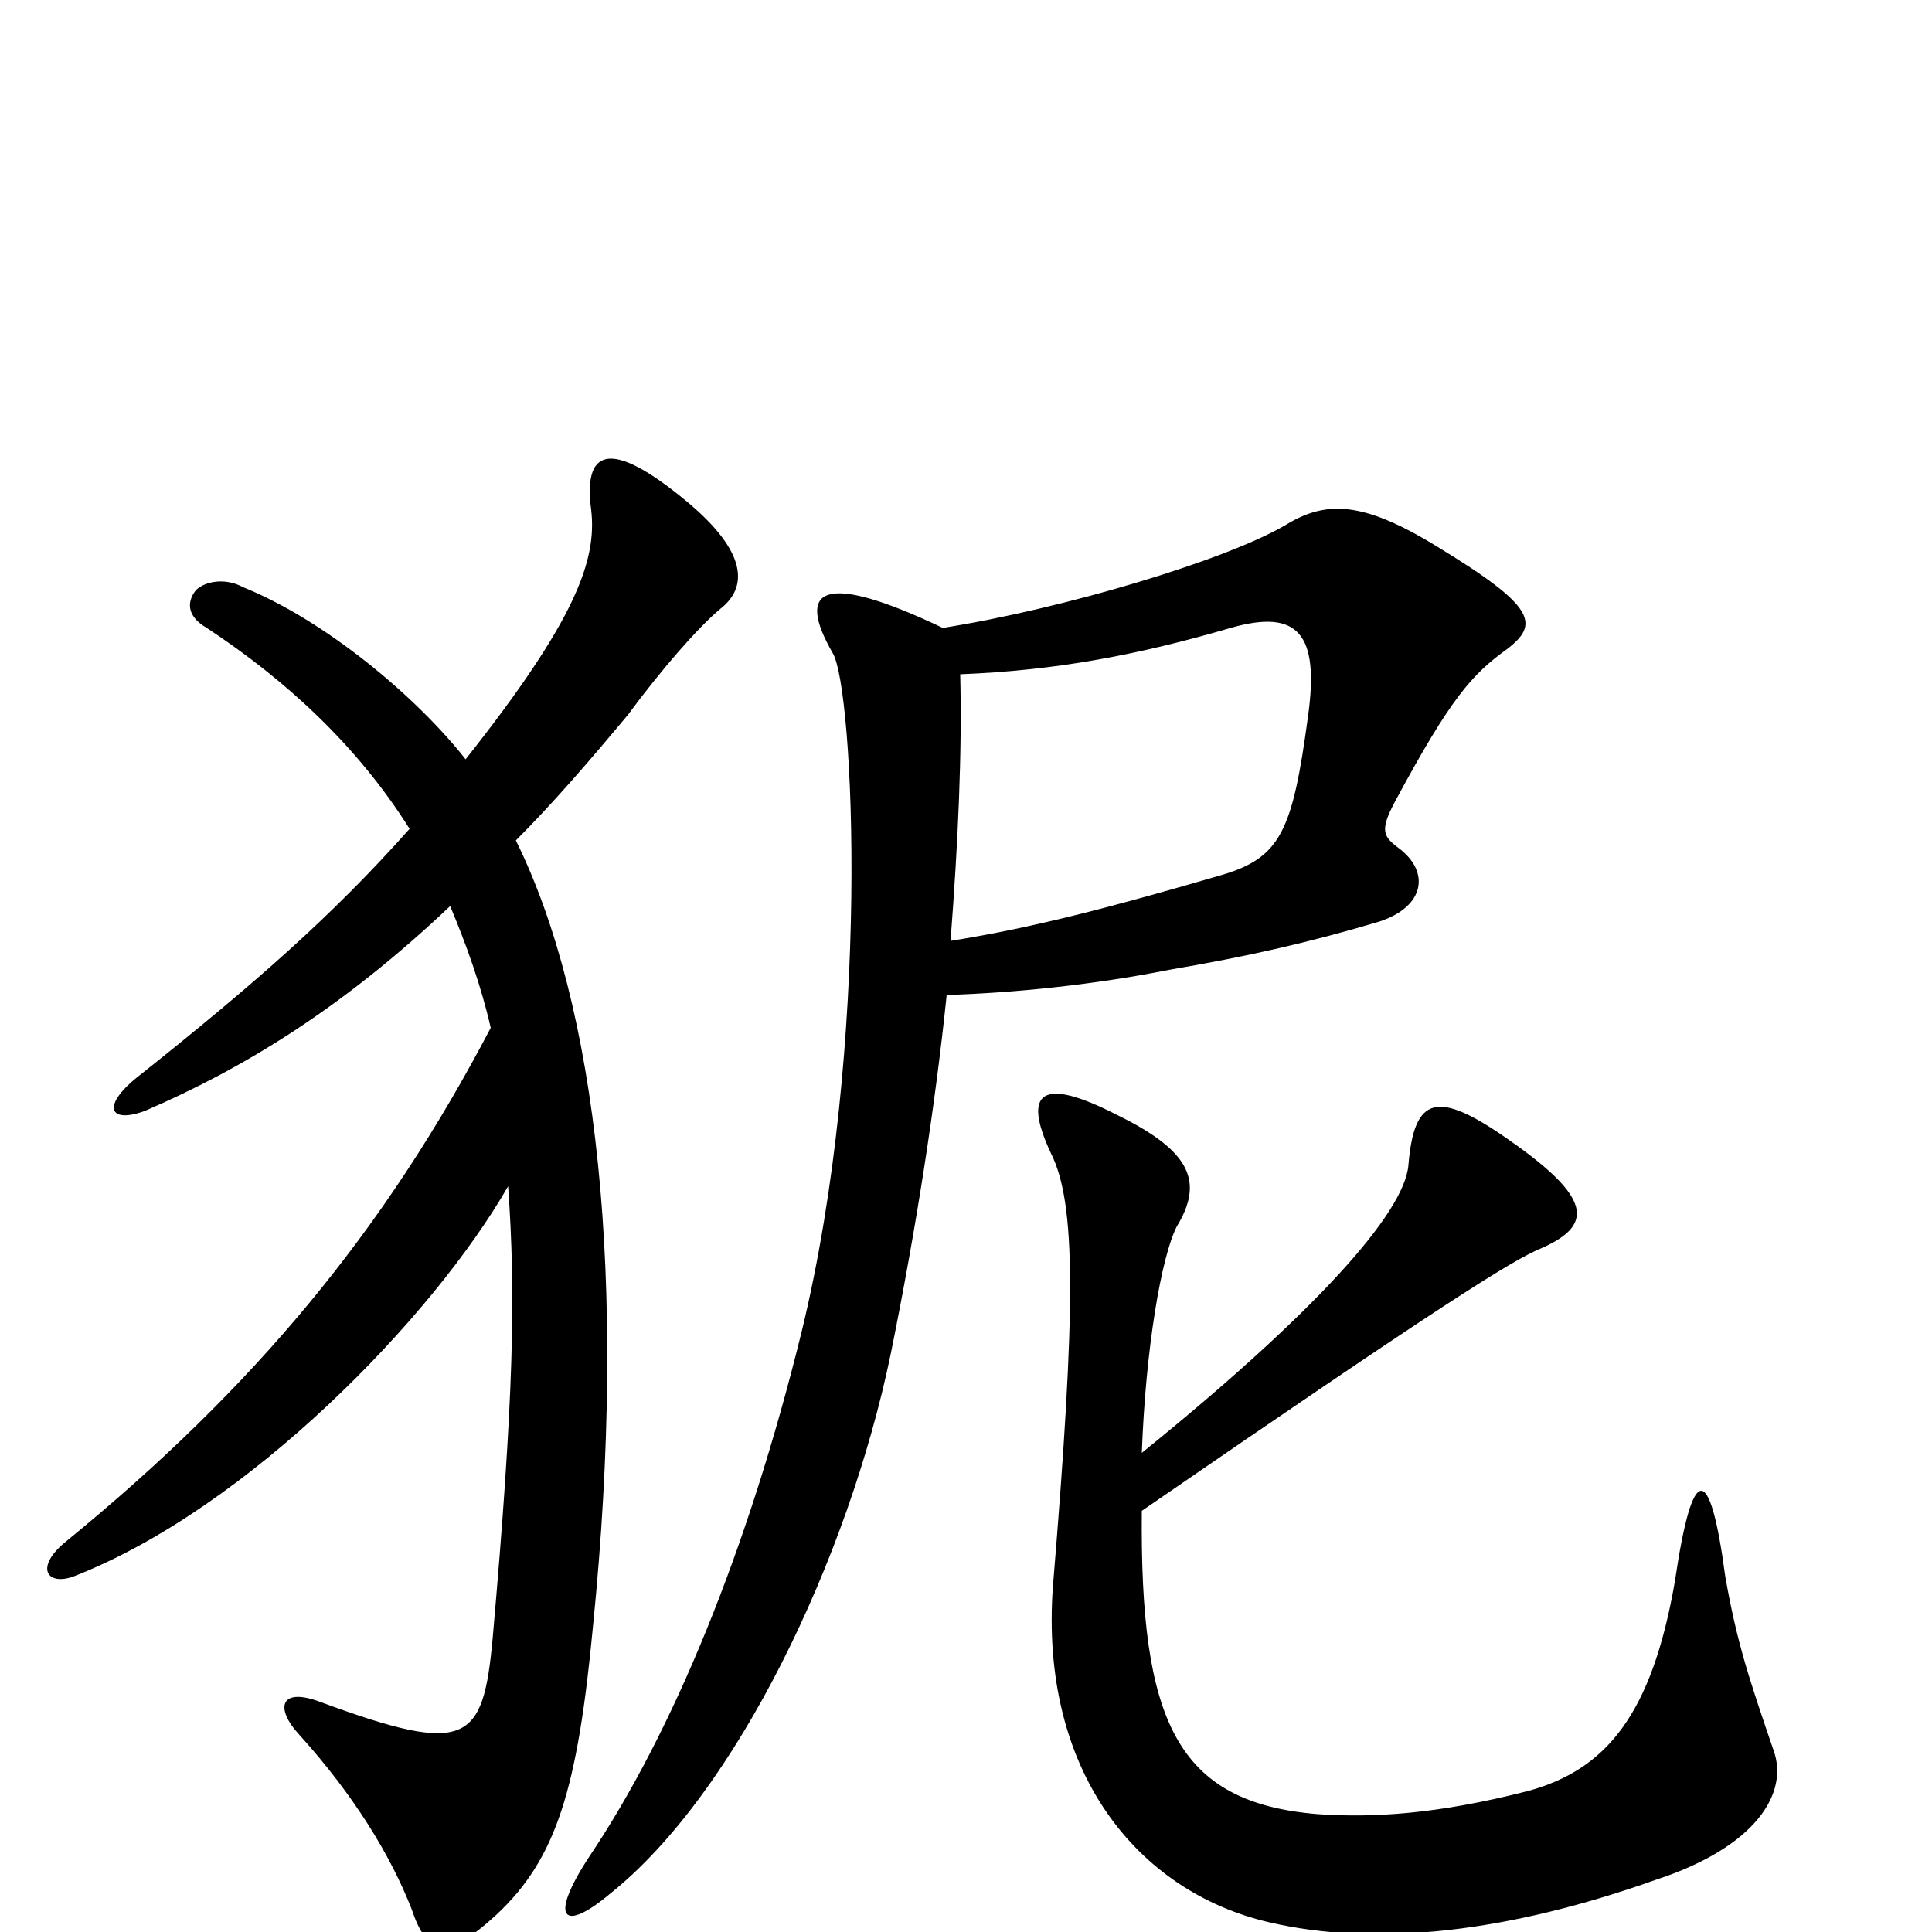 <svg xmlns="http://www.w3.org/2000/svg" viewBox="0 -1000 1000 1000">
	<path fill="#000000" d="M233 -531C241 -512 249 -490 254 -468C199 -363 132 -282 34 -202C18 -189 24 -179 38 -184C128 -219 224 -318 263 -386C267 -330 266 -277 255 -152C250 -98 242 -91 166 -119C145 -127 142 -116 155 -102C183 -71 202 -40 213 -12C221 12 231 15 257 -9C288 -38 299 -74 307 -159C325 -339 309 -480 267 -565C286 -584 305 -606 325 -630C342 -653 361 -675 373 -685C387 -696 387 -714 356 -740C314 -775 302 -766 306 -736C309 -710 298 -679 241 -607C215 -640 168 -679 126 -696C115 -702 104 -698 101 -694C98 -690 95 -682 107 -675C148 -648 185 -614 212 -571C172 -526 132 -491 73 -444C52 -428 56 -418 75 -425C126 -447 177 -478 233 -531ZM488 -675C425 -705 412 -695 431 -662C442 -644 451 -459 415 -311C387 -197 348 -103 305 -39C284 -7 291 1 316 -20C381 -72 439 -193 461 -299C474 -363 484 -427 490 -485C523 -486 565 -490 605 -498C646 -505 677 -512 714 -523C738 -531 740 -549 724 -561C716 -567 714 -570 722 -585C751 -639 762 -651 780 -664C797 -677 795 -686 744 -717C705 -741 686 -741 665 -728C634 -710 551 -685 488 -675ZM492 -513C496 -565 498 -611 497 -651C547 -653 589 -661 637 -675C672 -685 683 -672 677 -629C669 -570 663 -556 632 -547C577 -531 536 -520 492 -513ZM591 -248C593 -302 601 -349 609 -365C623 -388 617 -404 578 -423C539 -443 529 -435 544 -403C557 -377 557 -324 545 -179C538 -84 588 -21 657 -5C713 8 781 0 857 -27C909 -44 926 -72 918 -94C905 -132 899 -150 893 -184C885 -244 876 -243 867 -182C855 -112 831 -84 791 -73C744 -61 711 -59 682 -61C609 -67 590 -109 591 -218C745 -324 783 -348 798 -354C825 -366 824 -380 781 -410C744 -436 732 -433 729 -397C727 -372 680 -320 591 -248Z"/>
</svg>